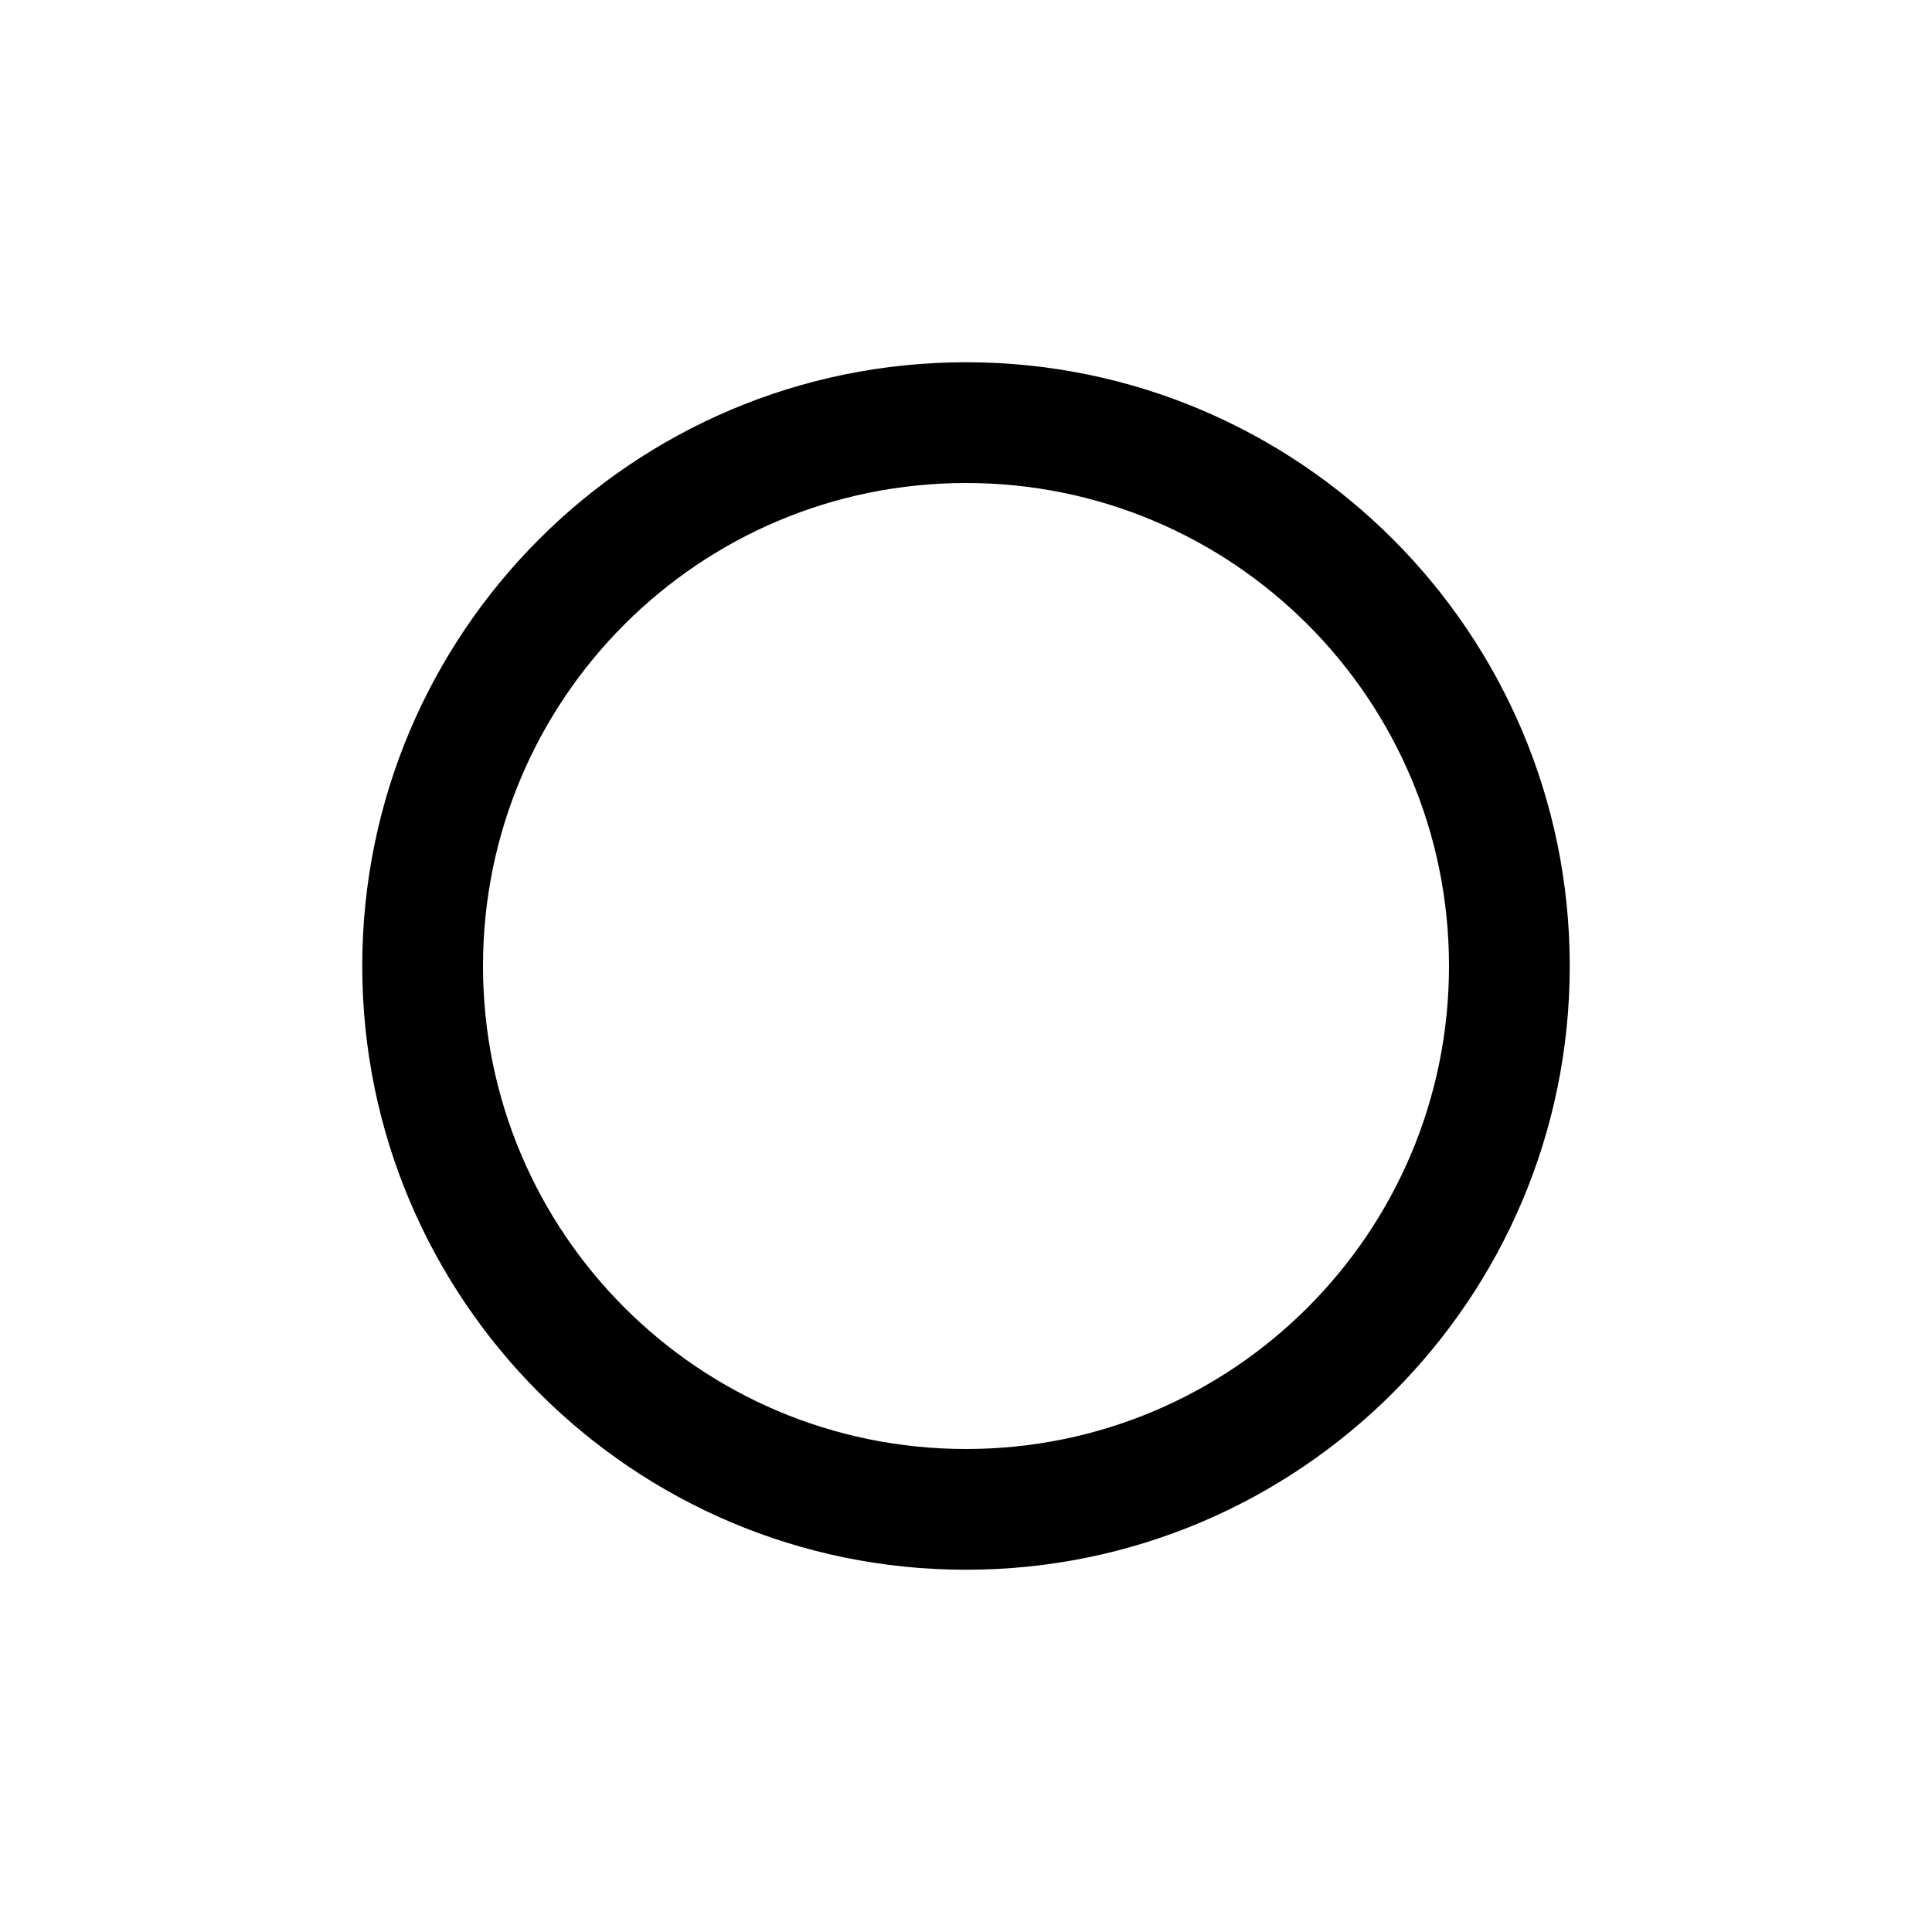 <svg width="32" height="32" viewBox="0 0 32 32" fill="none" xmlns="http://www.w3.org/2000/svg">
<g filter="url(#filter0_d_5661_1669)">
<g clip-path="url(#clip0_5661_1669)">
<path d="M16 2C10.48 2 6 6.48 6 12C6 17.52 10.48 22 16 22C21.52 22 26 17.52 26 12C26 6.48 21.52 2 16 2ZM16 20C11.58 20 8 16.42 8 12C8 7.58 11.58 4 16 4C20.42 4 24 7.58 24 12C24 16.42 20.42 20 16 20Z" fill="black"/>
</g>
</g>
<defs>
<filter id="filter0_d_5661_1669" x="0" y="0" width="32" height="32" filterUnits="userSpaceOnUse" color-interpolation-filters="sRGB">
<feFlood flood-opacity="0" result="BackgroundImageFix"/>
<feColorMatrix in="SourceAlpha" type="matrix" values="0 0 0 0 0 0 0 0 0 0 0 0 0 0 0 0 0 0 127 0" result="hardAlpha"/>
<feOffset dy="4"/>
<feGaussianBlur stdDeviation="2"/>
<feComposite in2="hardAlpha" operator="out"/>
<feColorMatrix type="matrix" values="0 0 0 0 0 0 0 0 0 0 0 0 0 0 0 0 0 0 0.25 0"/>
<feBlend mode="normal" in2="BackgroundImageFix" result="effect1_dropShadow_5661_1669"/>
<feBlend mode="normal" in="SourceGraphic" in2="effect1_dropShadow_5661_1669" result="shape"/>
</filter>
<clipPath id="clip0_5661_1669">
<rect width="24" height="24" fill="white" transform="translate(4)"/>
</clipPath>
</defs>
</svg>
